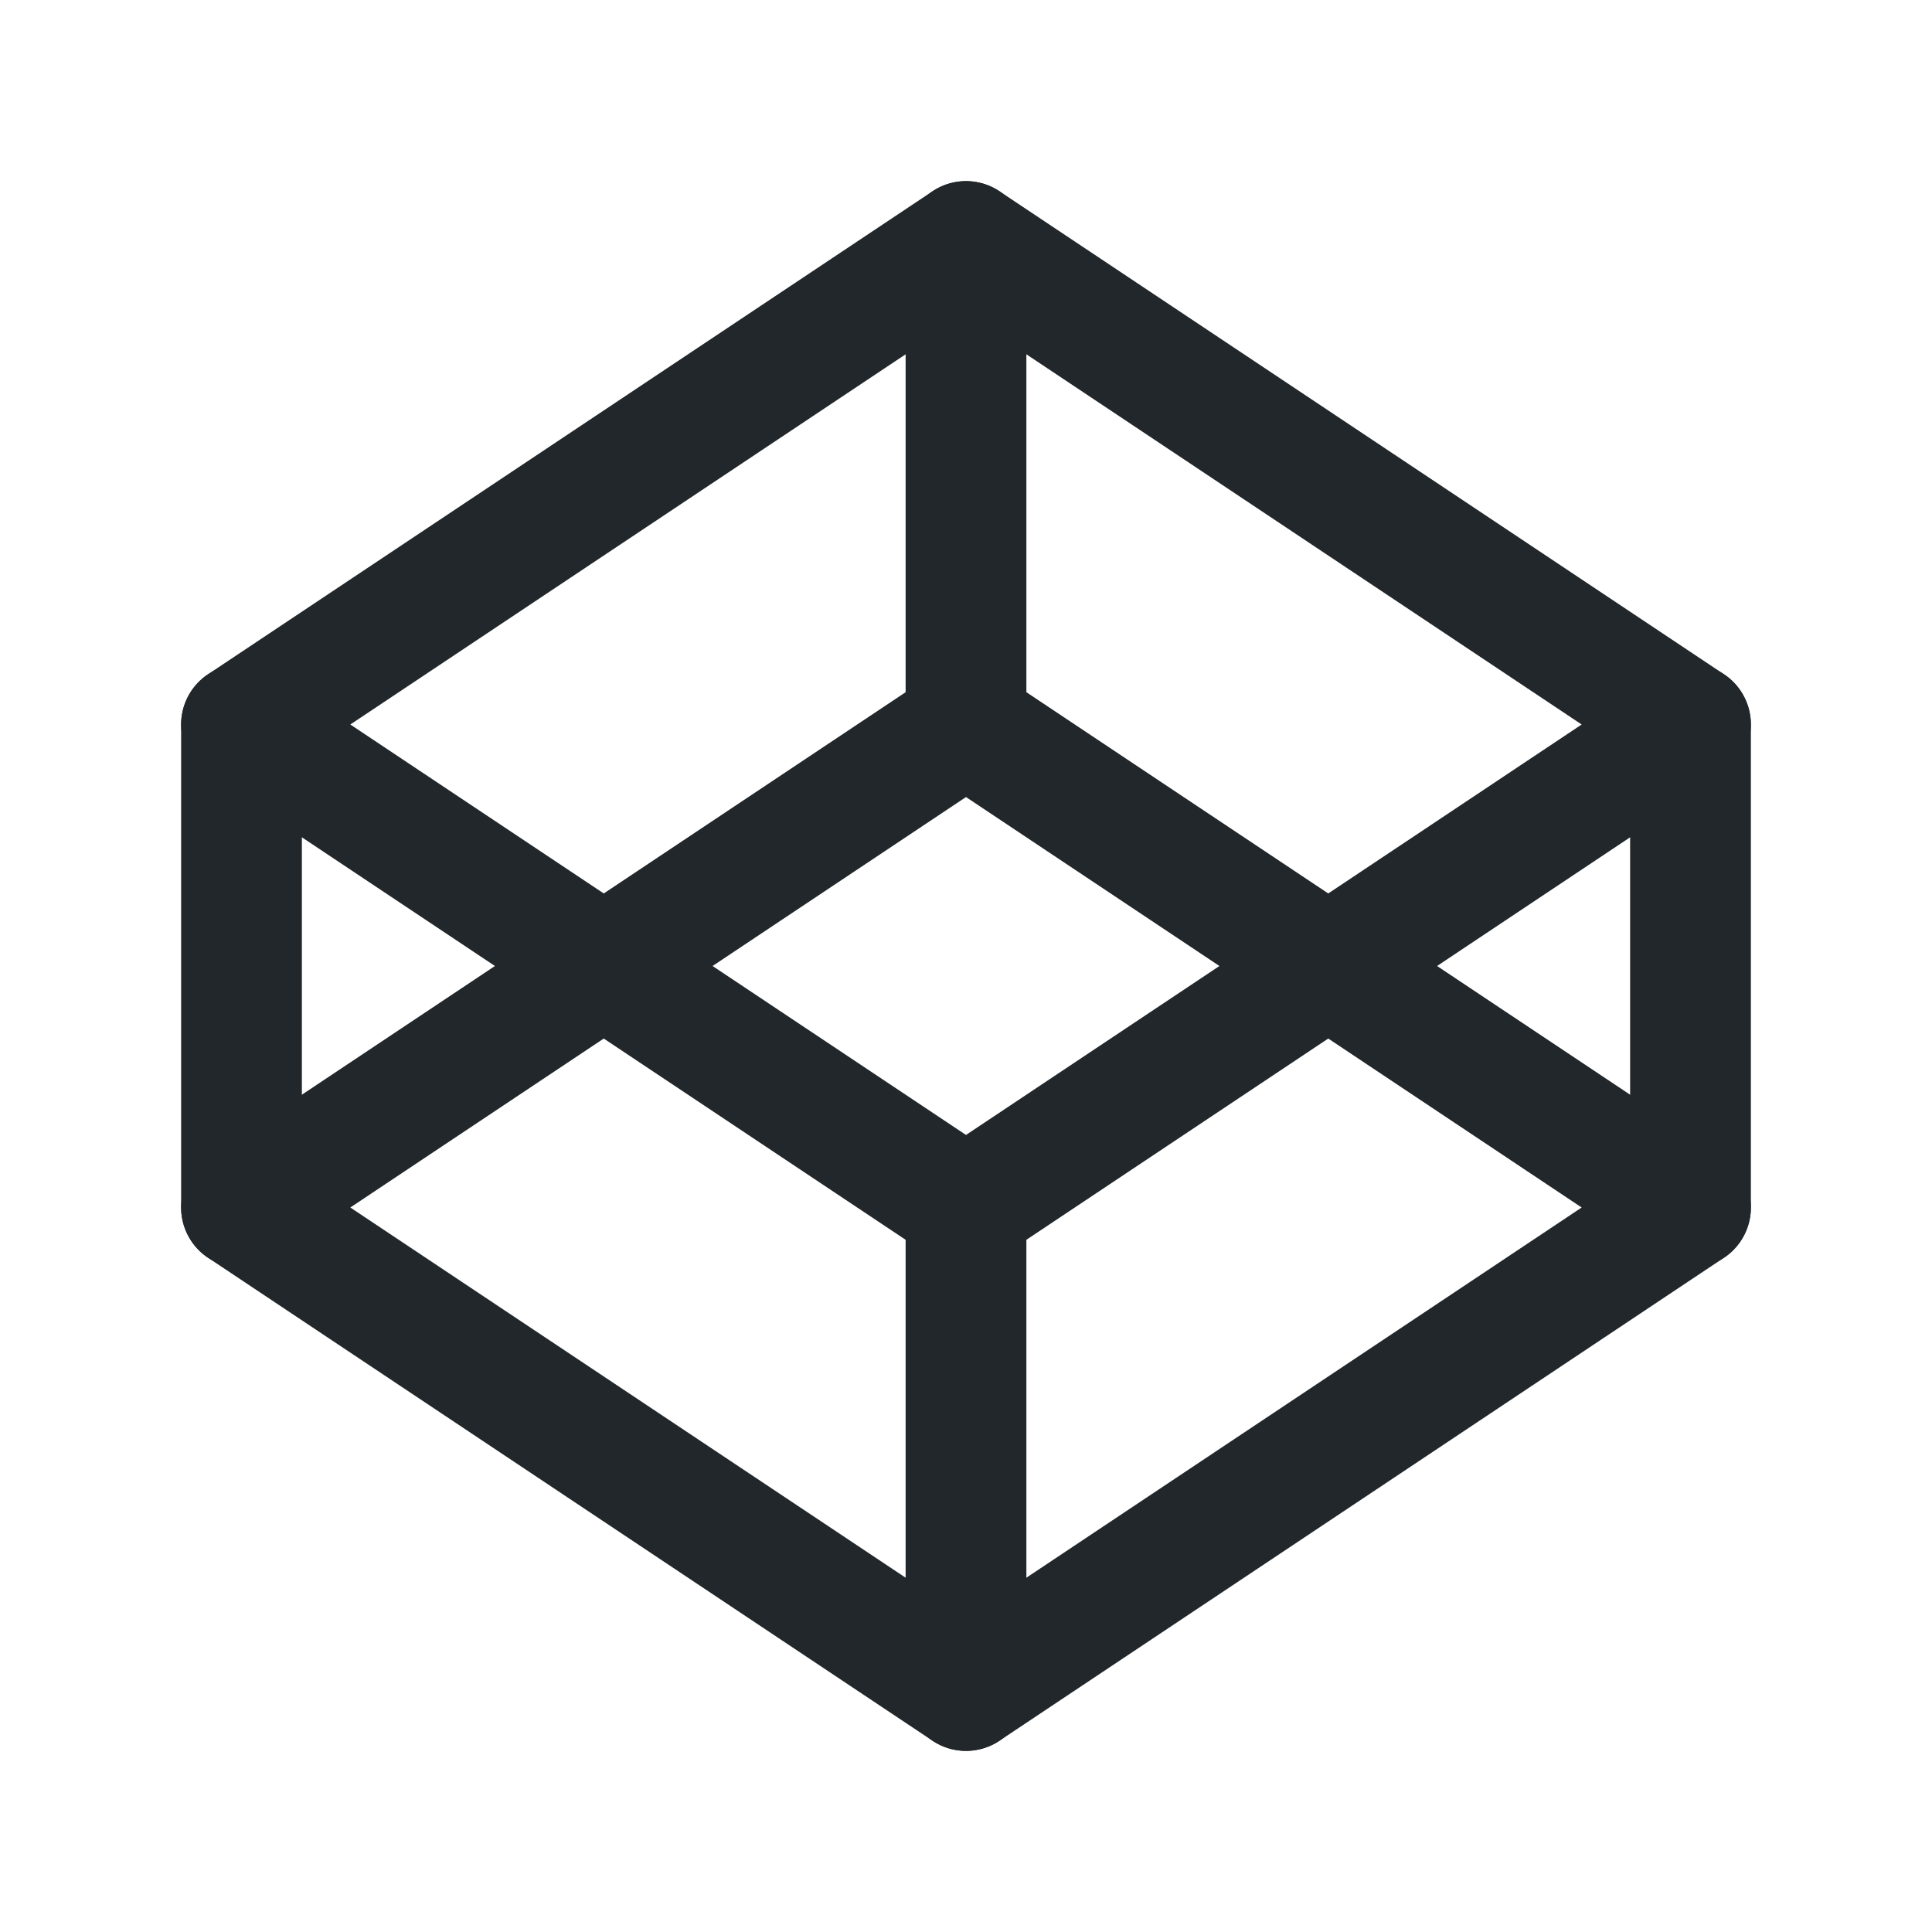 <svg width="24" height="24" viewBox="0 0 24 24" fill="none" xmlns="http://www.w3.org/2000/svg">
<path d="M21 9V15" stroke="#21272A" stroke-width="1.5" stroke-linecap="round" stroke-linejoin="round"/>
<path d="M3 15V9" stroke="#21272A" stroke-width="1.5" stroke-linecap="round" stroke-linejoin="round"/>
<path d="M12 21V15" stroke="#21272A" stroke-width="1.5" stroke-linecap="round" stroke-linejoin="round"/>
<path d="M12 3V9" stroke="#21272A" stroke-width="1.5" stroke-linecap="round" stroke-linejoin="round"/>
<path d="M12 15L3 9L12 3L21 9L12 15Z" stroke="#21272A" stroke-width="1.5" stroke-linecap="round" stroke-linejoin="round"/>
<path d="M12 21L3 15L12 9L21 15L12 21Z" stroke="#21272A" stroke-width="1.5" stroke-linecap="round" stroke-linejoin="round"/>
</svg>
